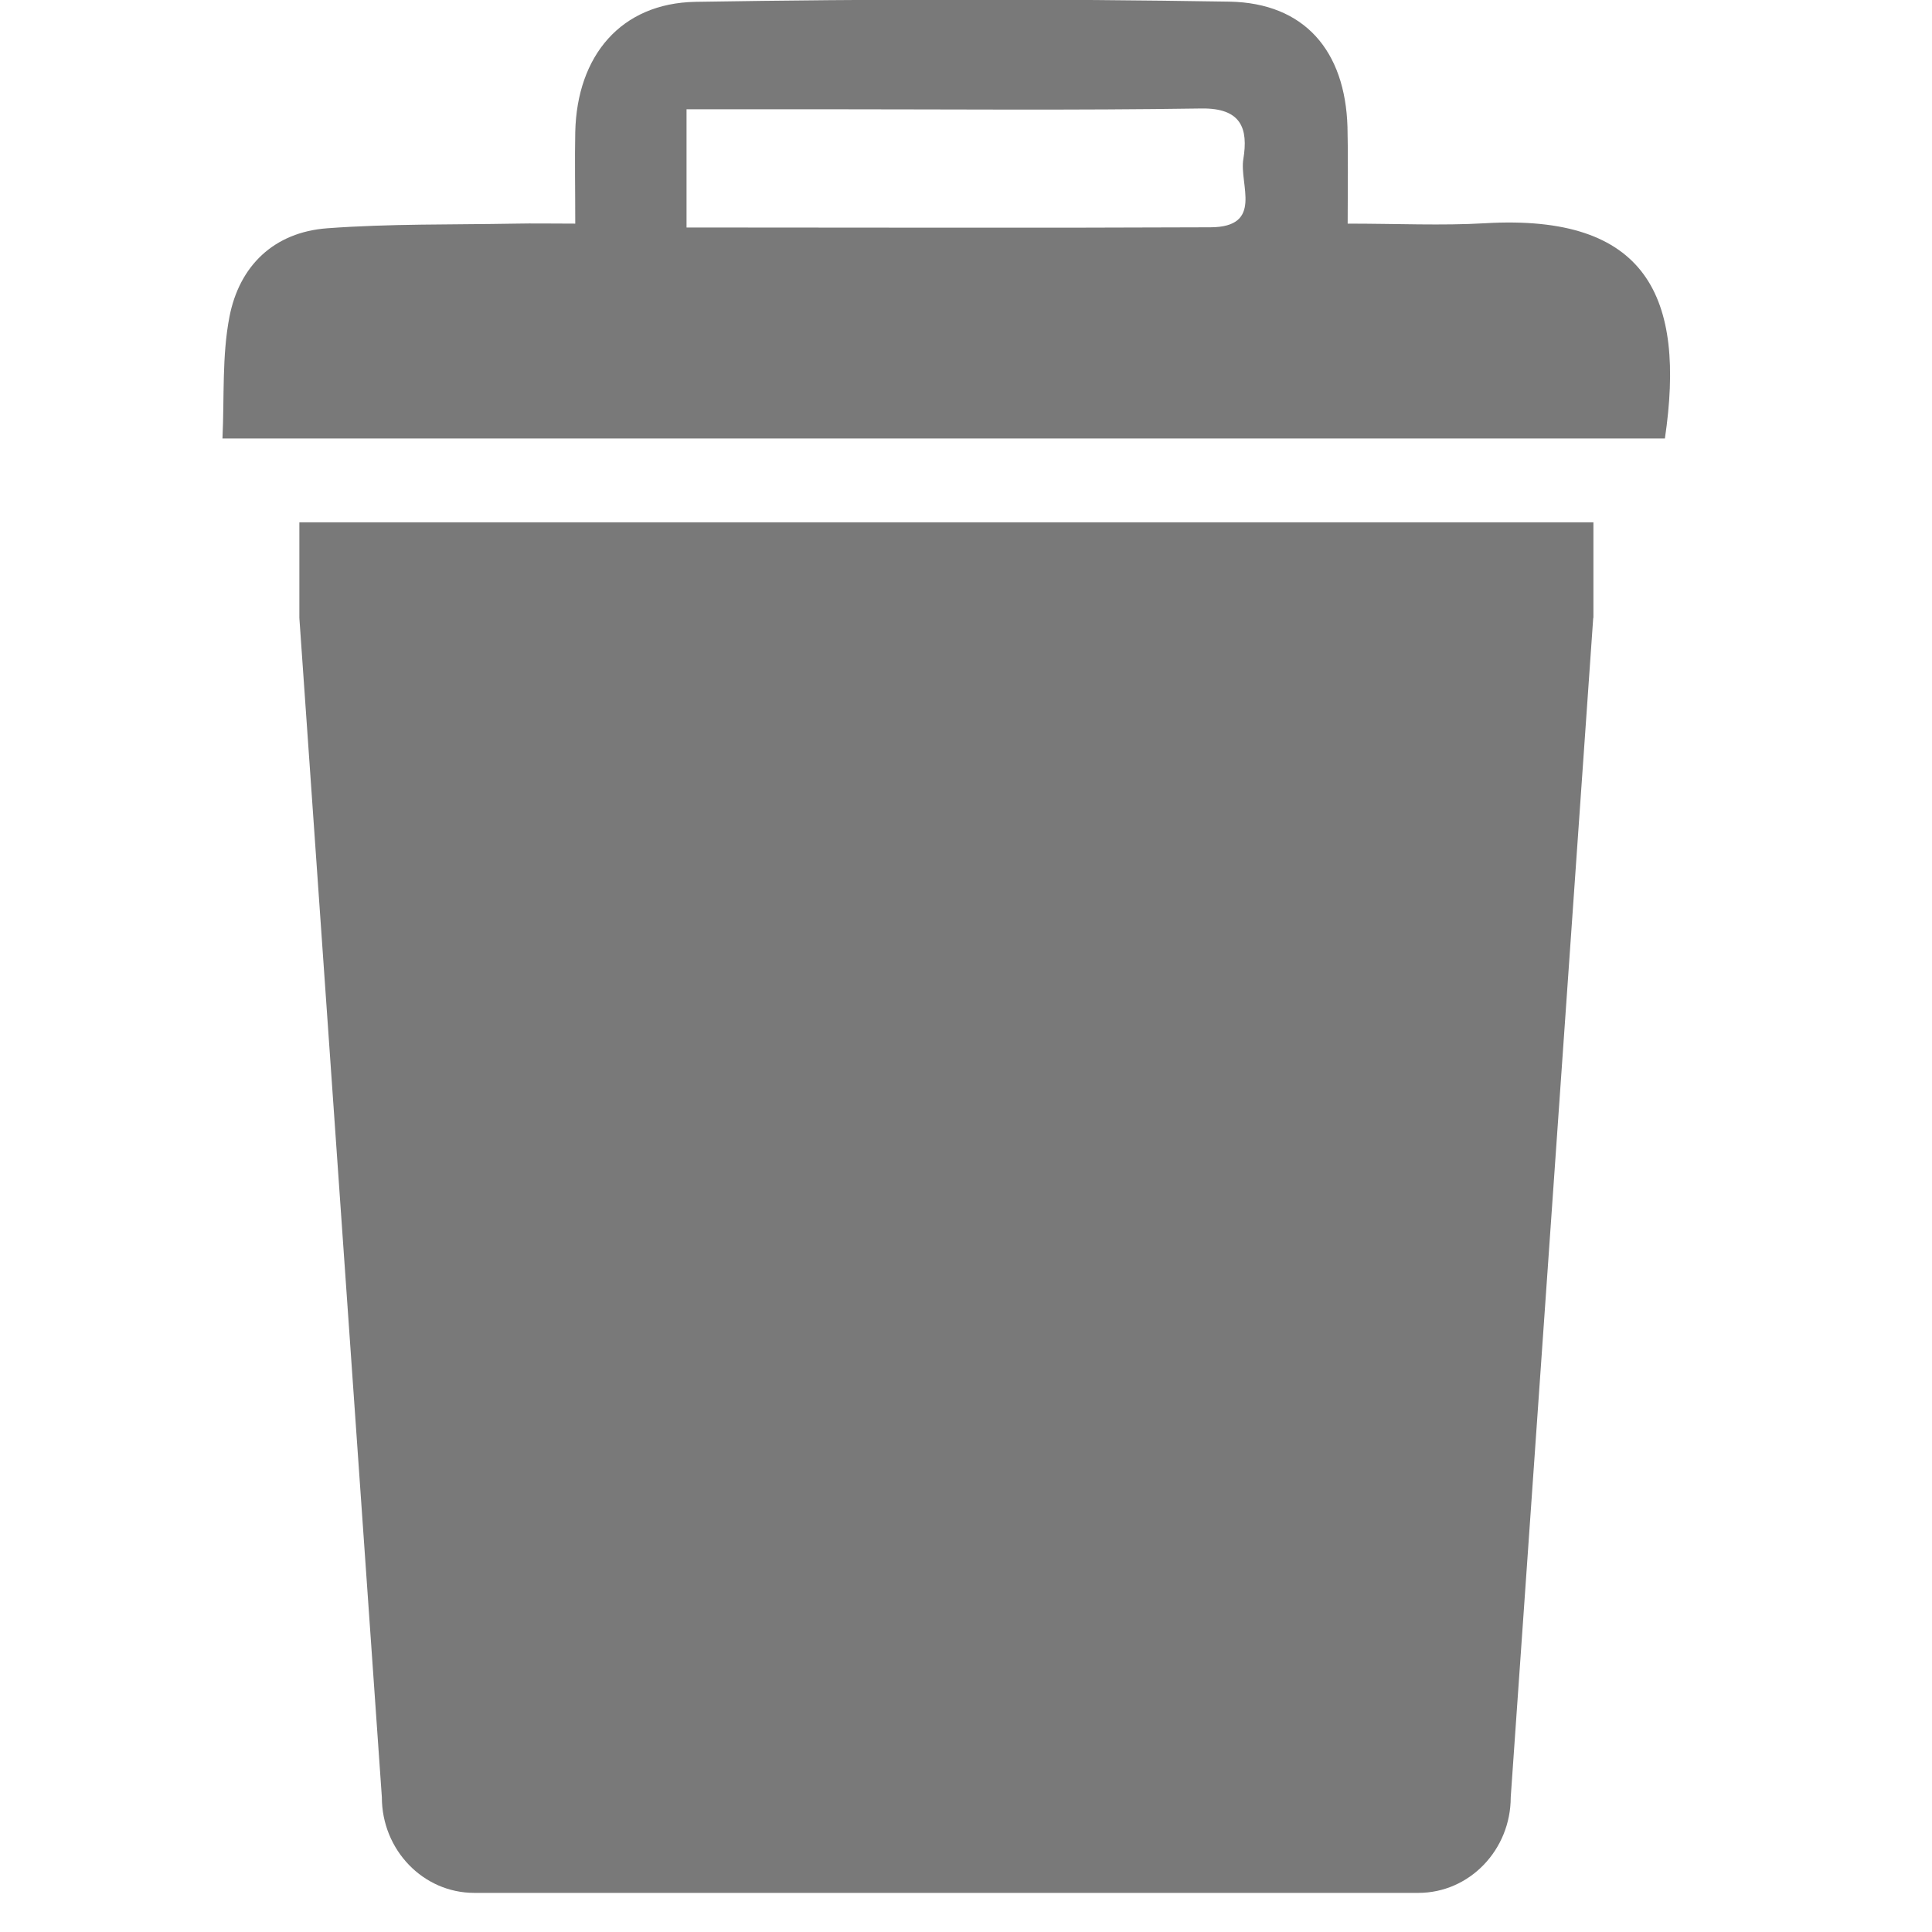 <?xml version="1.0" encoding="UTF-8" standalone="no"?>
<!-- Svg Vector Icons : http://www.onlinewebfonts.com/icon -->

<svg
   xmlns:dc="http://purl.org/dc/elements/1.1/"
   xmlns:cc="http://creativecommons.org/ns#"
   xmlns:rdf="http://www.w3.org/1999/02/22-rdf-syntax-ns#"
   xmlns:svg="http://www.w3.org/2000/svg"
   xmlns="http://www.w3.org/2000/svg"
   xmlns:sodipodi="http://sodipodi.sourceforge.net/DTD/sodipodi-0.dtd"
   xmlns:inkscape="http://www.inkscape.org/namespaces/inkscape"
   version="1.1"
   x="0px"
   y="0px"
   viewBox="0 0 16 16"
   enable-background="new 0 0 1000 1000"
   xml:space="preserve"
   id="svg10"
   sodipodi:docname="user-trash-full-symbolic.svg"
   width="16"
   height="16"
   inkscape:version="0.92.3 (2405546, 2018-03-11)"><defs
   id="defs14"><style
     type="text/css"
     id="current-color-scheme">.ColorScheme-Text { color:#565656; } .ColorScheme-Highlight { color:#5294e2; }</style><style
     type="text/css"
     id="current-color-scheme-3">
   .ColorScheme-Text { color:#565656; } .ColorScheme-Highlight { color:#5294e2; }
  </style></defs><sodipodi:namedview
   pagecolor="#ffffff"
   bordercolor="#666666"
   borderopacity="1"
   objecttolerance="10"
   gridtolerance="10"
   guidetolerance="10"
   inkscape:pageopacity="0"
   inkscape:pageshadow="2"
   inkscape:window-width="1600"
   inkscape:window-height="835"
   id="namedview12"
   showgrid="false"
   inkscape:zoom="15.104"
   inkscape:cx="-23.157969"
   inkscape:cy="5.7110762"
   inkscape:window-x="0"
   inkscape:window-y="28"
   inkscape:window-maximized="1"
   inkscape:current-layer="svg10" />
<g
   id="g8"
   transform="matrix(0.016,0,0,0.016,-0.164,-0.164)"
   style="fill:#575757;fill-opacity:1;opacity:0.8"><path
     d="m 834.9,330.1 -42.7,610.4 c 0,27.3 -21.4,49.5 -47.8,49.5 H 255.7 c -26.4,0 -47.8,-22.2 -47.8,-49.5 L 165.2,330.1 V 280.6 H 835 v 49.5 z"
     id="path4"
     inkscape:connector-curvature="0"
     style="fill:#575757;fill-opacity:1"
     sodipodi:nodetypes="ccsscccccc" /><path
     d="m 125.4,237.2 c 1,-21.5 -0.3,-42.7 3.6,-62.9 5.1,-26.5 23.1,-43.9 50.7,-45.9 32.4,-2.4 64.9,-1.8 97.3,-2.4 9.4,-0.2 18.7,0 31,0 0,-18 -0.3,-32.7 0,-47.4 0.9,-39.5 23.6,-66.7 62.2,-67.4 92.1,-1.5 184.3,-1.6 276.4,-0.1 38.9,0.7 59.9,25.5 61.1,64.8 0.4,15.6 0.1,31.2 0.1,50.1 26,0 48.7,1.1 71.1,-0.2 83.9,-4.9 103.9,38.2 93.1,111.4 -247.5,0 -495.2,0 -746.6,0 z M 365.6,128 c 92.4,0 181.7,0.3 271.1,-0.1 27.8,-0.1 14.9,-22.2 17.1,-35.3 2.6,-15.8 -1,-26.5 -21.7,-26.2 -65.8,1 -131.5,0.4 -197.3,0.4 -22.6,0 -45.2,0 -69.2,0 0,21.4 0,39.4 0,61.2 z"
     id="path6"
     inkscape:connector-curvature="0"
     style="fill:#575757;fill-opacity:1" /></g>
</svg>